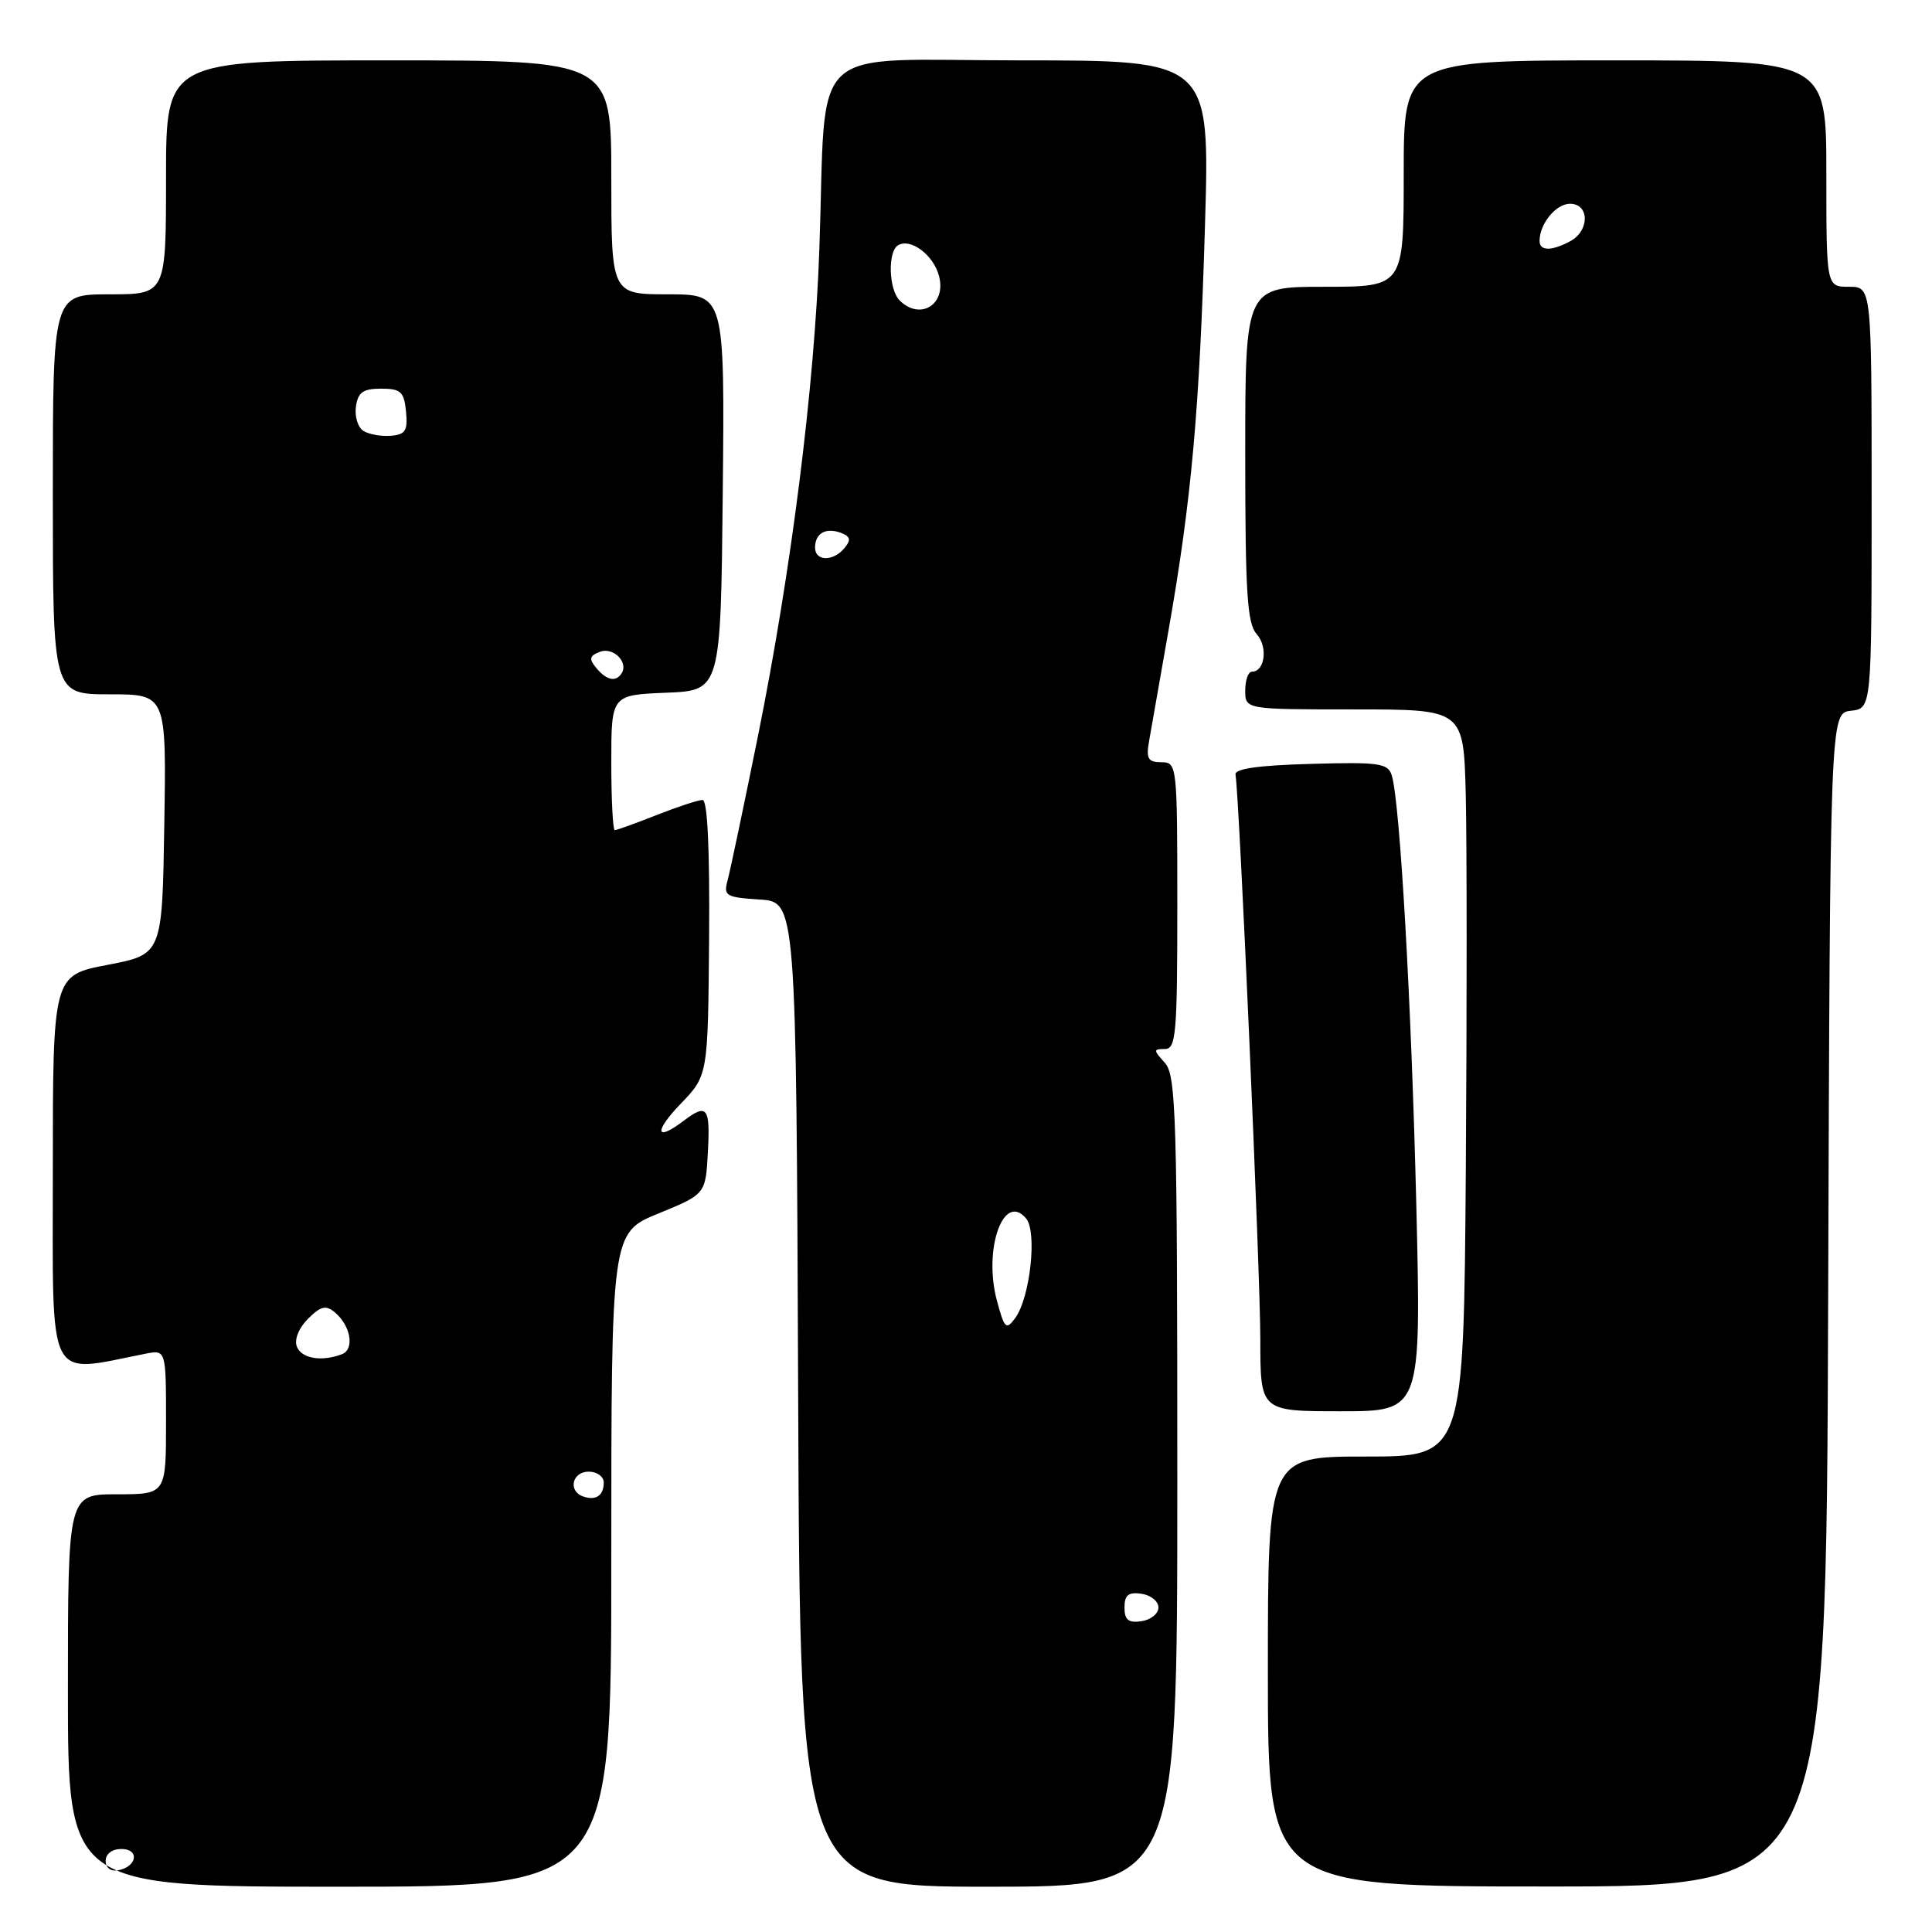 <?xml version="1.0" encoding="UTF-8" standalone="no"?>
<!DOCTYPE svg PUBLIC "-//W3C//DTD SVG 1.1//EN" "http://www.w3.org/Graphics/SVG/1.1/DTD/svg11.dtd" >
<svg xmlns="http://www.w3.org/2000/svg" xmlns:xlink="http://www.w3.org/1999/xlink" version="1.1" viewBox="0 0 256 256">
 <g >
 <path fill="currentColor"
d=" M 81.00 206.68 C 81.00 163.35 81.00 163.35 87.25 160.79 C 93.50 158.23 93.50 158.23 93.80 152.62 C 94.12 146.69 93.69 146.16 90.56 148.53 C 86.84 151.35 86.62 149.97 90.20 146.25 C 93.81 142.50 93.81 142.50 93.96 124.25 C 94.05 112.47 93.75 106.00 93.09 106.00 C 92.53 106.00 89.79 106.90 87.00 108.00 C 84.21 109.10 81.72 110.00 81.46 110.00 C 81.21 110.00 81.00 105.97 81.00 101.04 C 81.00 92.09 81.00 92.09 88.25 91.79 C 95.50 91.50 95.50 91.50 95.77 65.25 C 96.03 39.00 96.03 39.00 88.52 39.00 C 81.00 39.00 81.00 39.00 81.00 23.50 C 81.00 8.00 81.00 8.00 51.50 8.00 C 22.00 8.00 22.00 8.00 22.00 23.50 C 22.00 39.00 22.00 39.00 14.50 39.00 C 7.00 39.00 7.00 39.00 7.00 65.50 C 7.00 92.00 7.00 92.00 14.52 92.00 C 22.05 92.00 22.05 92.00 21.77 109.23 C 21.50 126.46 21.50 126.46 14.25 127.85 C 7.00 129.24 7.00 129.24 7.00 155.24 C 7.00 183.84 6.06 181.98 19.25 179.38 C 22.00 178.84 22.00 178.84 22.00 188.42 C 22.00 198.00 22.00 198.00 15.50 198.00 C 9.00 198.00 9.00 198.00 9.00 224.00 C 9.00 250.00 9.00 250.00 45.00 250.00 C 81.00 250.00 81.00 250.00 81.00 206.68 Z  M 156.00 196.33 C 156.00 147.79 155.84 142.48 154.35 140.83 C 152.81 139.13 152.81 139.00 154.35 139.00 C 155.83 139.00 156.00 137.01 156.00 120.00 C 156.00 101.33 155.96 101.00 153.89 101.00 C 152.13 101.00 151.85 100.53 152.25 98.25 C 152.52 96.74 153.68 90.10 154.84 83.50 C 157.89 66.17 158.95 54.30 159.67 29.75 C 160.31 8.00 160.31 8.00 135.23 8.00 C 106.49 8.00 109.55 5.13 108.57 33.00 C 107.93 51.25 104.86 75.56 100.44 97.50 C 98.55 106.85 96.73 115.49 96.40 116.69 C 95.85 118.70 96.20 118.91 100.65 119.19 C 105.50 119.50 105.50 119.50 105.76 184.75 C 106.01 250.00 106.01 250.00 131.01 250.00 C 156.00 250.00 156.00 250.00 156.00 196.33 Z  M 242.24 172.24 C 242.50 94.50 242.50 94.50 245.25 94.18 C 248.00 93.87 248.00 93.87 248.00 65.93 C 248.00 38.00 248.00 38.00 245.00 38.00 C 242.00 38.00 242.00 38.00 242.00 23.00 C 242.00 8.00 242.00 8.00 214.00 8.00 C 186.00 8.00 186.00 8.00 186.00 23.00 C 186.00 38.00 186.00 38.00 175.50 38.00 C 165.00 38.00 165.00 38.00 165.00 60.17 C 165.00 78.63 165.26 82.62 166.52 84.03 C 168.03 85.69 167.61 89.00 165.89 89.00 C 165.40 89.00 165.00 90.12 165.00 91.50 C 165.00 94.00 165.00 94.00 179.47 94.00 C 193.93 94.00 193.93 94.00 194.22 105.25 C 194.37 111.44 194.38 133.71 194.23 154.75 C 193.95 193.00 193.95 193.00 180.98 193.00 C 168.00 193.00 168.00 193.00 168.00 221.48 C 168.00 249.97 168.00 249.97 204.99 249.97 C 241.99 249.98 241.99 249.98 242.24 172.24 Z  M 187.67 159.75 C 187.02 132.83 185.50 106.18 184.41 102.72 C 183.91 101.13 182.70 100.96 173.67 101.22 C 166.75 101.41 163.57 101.86 163.71 102.64 C 164.21 105.31 167.00 168.78 167.00 177.47 C 167.00 187.00 167.00 187.00 177.66 187.00 C 188.32 187.00 188.32 187.00 187.67 159.75 Z  M 14.00 246.57 C 14.00 245.65 14.85 245.00 16.08 245.00 C 18.52 245.00 18.18 247.34 15.67 247.82 C 14.68 248.01 14.00 247.50 14.00 246.57 Z  M 77.25 198.28 C 75.23 197.56 75.82 195.00 78.00 195.00 C 79.10 195.00 80.00 195.65 80.00 196.44 C 80.00 198.18 78.94 198.89 77.25 198.28 Z  M 39.33 178.42 C 38.98 177.49 39.59 175.96 40.81 174.75 C 42.47 173.08 43.18 172.90 44.34 173.87 C 46.48 175.64 47.02 178.78 45.31 179.44 C 42.61 180.47 39.94 180.02 39.33 178.42 Z  M 79.01 88.51 C 78.01 87.30 78.10 86.90 79.49 86.37 C 81.24 85.69 83.29 87.72 82.38 89.20 C 81.62 90.42 80.38 90.16 79.01 88.51 Z  M 48.16 57.10 C 47.43 56.65 46.98 55.20 47.16 53.89 C 47.43 51.98 48.10 51.50 50.50 51.50 C 53.11 51.50 53.54 51.90 53.80 54.53 C 54.05 57.06 53.72 57.59 51.80 57.74 C 50.53 57.85 48.90 57.56 48.16 57.10 Z  M 149.00 213.00 C 149.00 211.35 149.52 210.93 151.25 211.18 C 152.49 211.36 153.50 212.18 153.50 213.00 C 153.50 213.82 152.49 214.64 151.25 214.82 C 149.52 215.07 149.00 214.65 149.00 213.00 Z  M 132.10 172.36 C 130.26 165.53 132.98 157.86 135.97 161.46 C 137.45 163.25 136.50 171.94 134.52 174.65 C 133.32 176.28 133.10 176.07 132.10 172.36 Z  M 108.00 72.56 C 108.00 70.66 109.43 69.85 111.44 70.61 C 112.69 71.09 112.79 71.55 111.90 72.62 C 110.40 74.43 108.00 74.39 108.00 72.56 Z  M 119.20 39.80 C 117.76 38.36 117.61 33.36 118.98 32.51 C 120.65 31.48 123.74 33.81 124.44 36.63 C 125.39 40.39 121.90 42.50 119.20 39.80 Z  M 204.00 31.93 C 204.00 29.65 206.17 27.00 208.04 27.00 C 210.63 27.00 210.65 30.58 208.07 31.96 C 205.58 33.29 204.00 33.28 204.00 31.93 Z "/>
</g>
</svg>